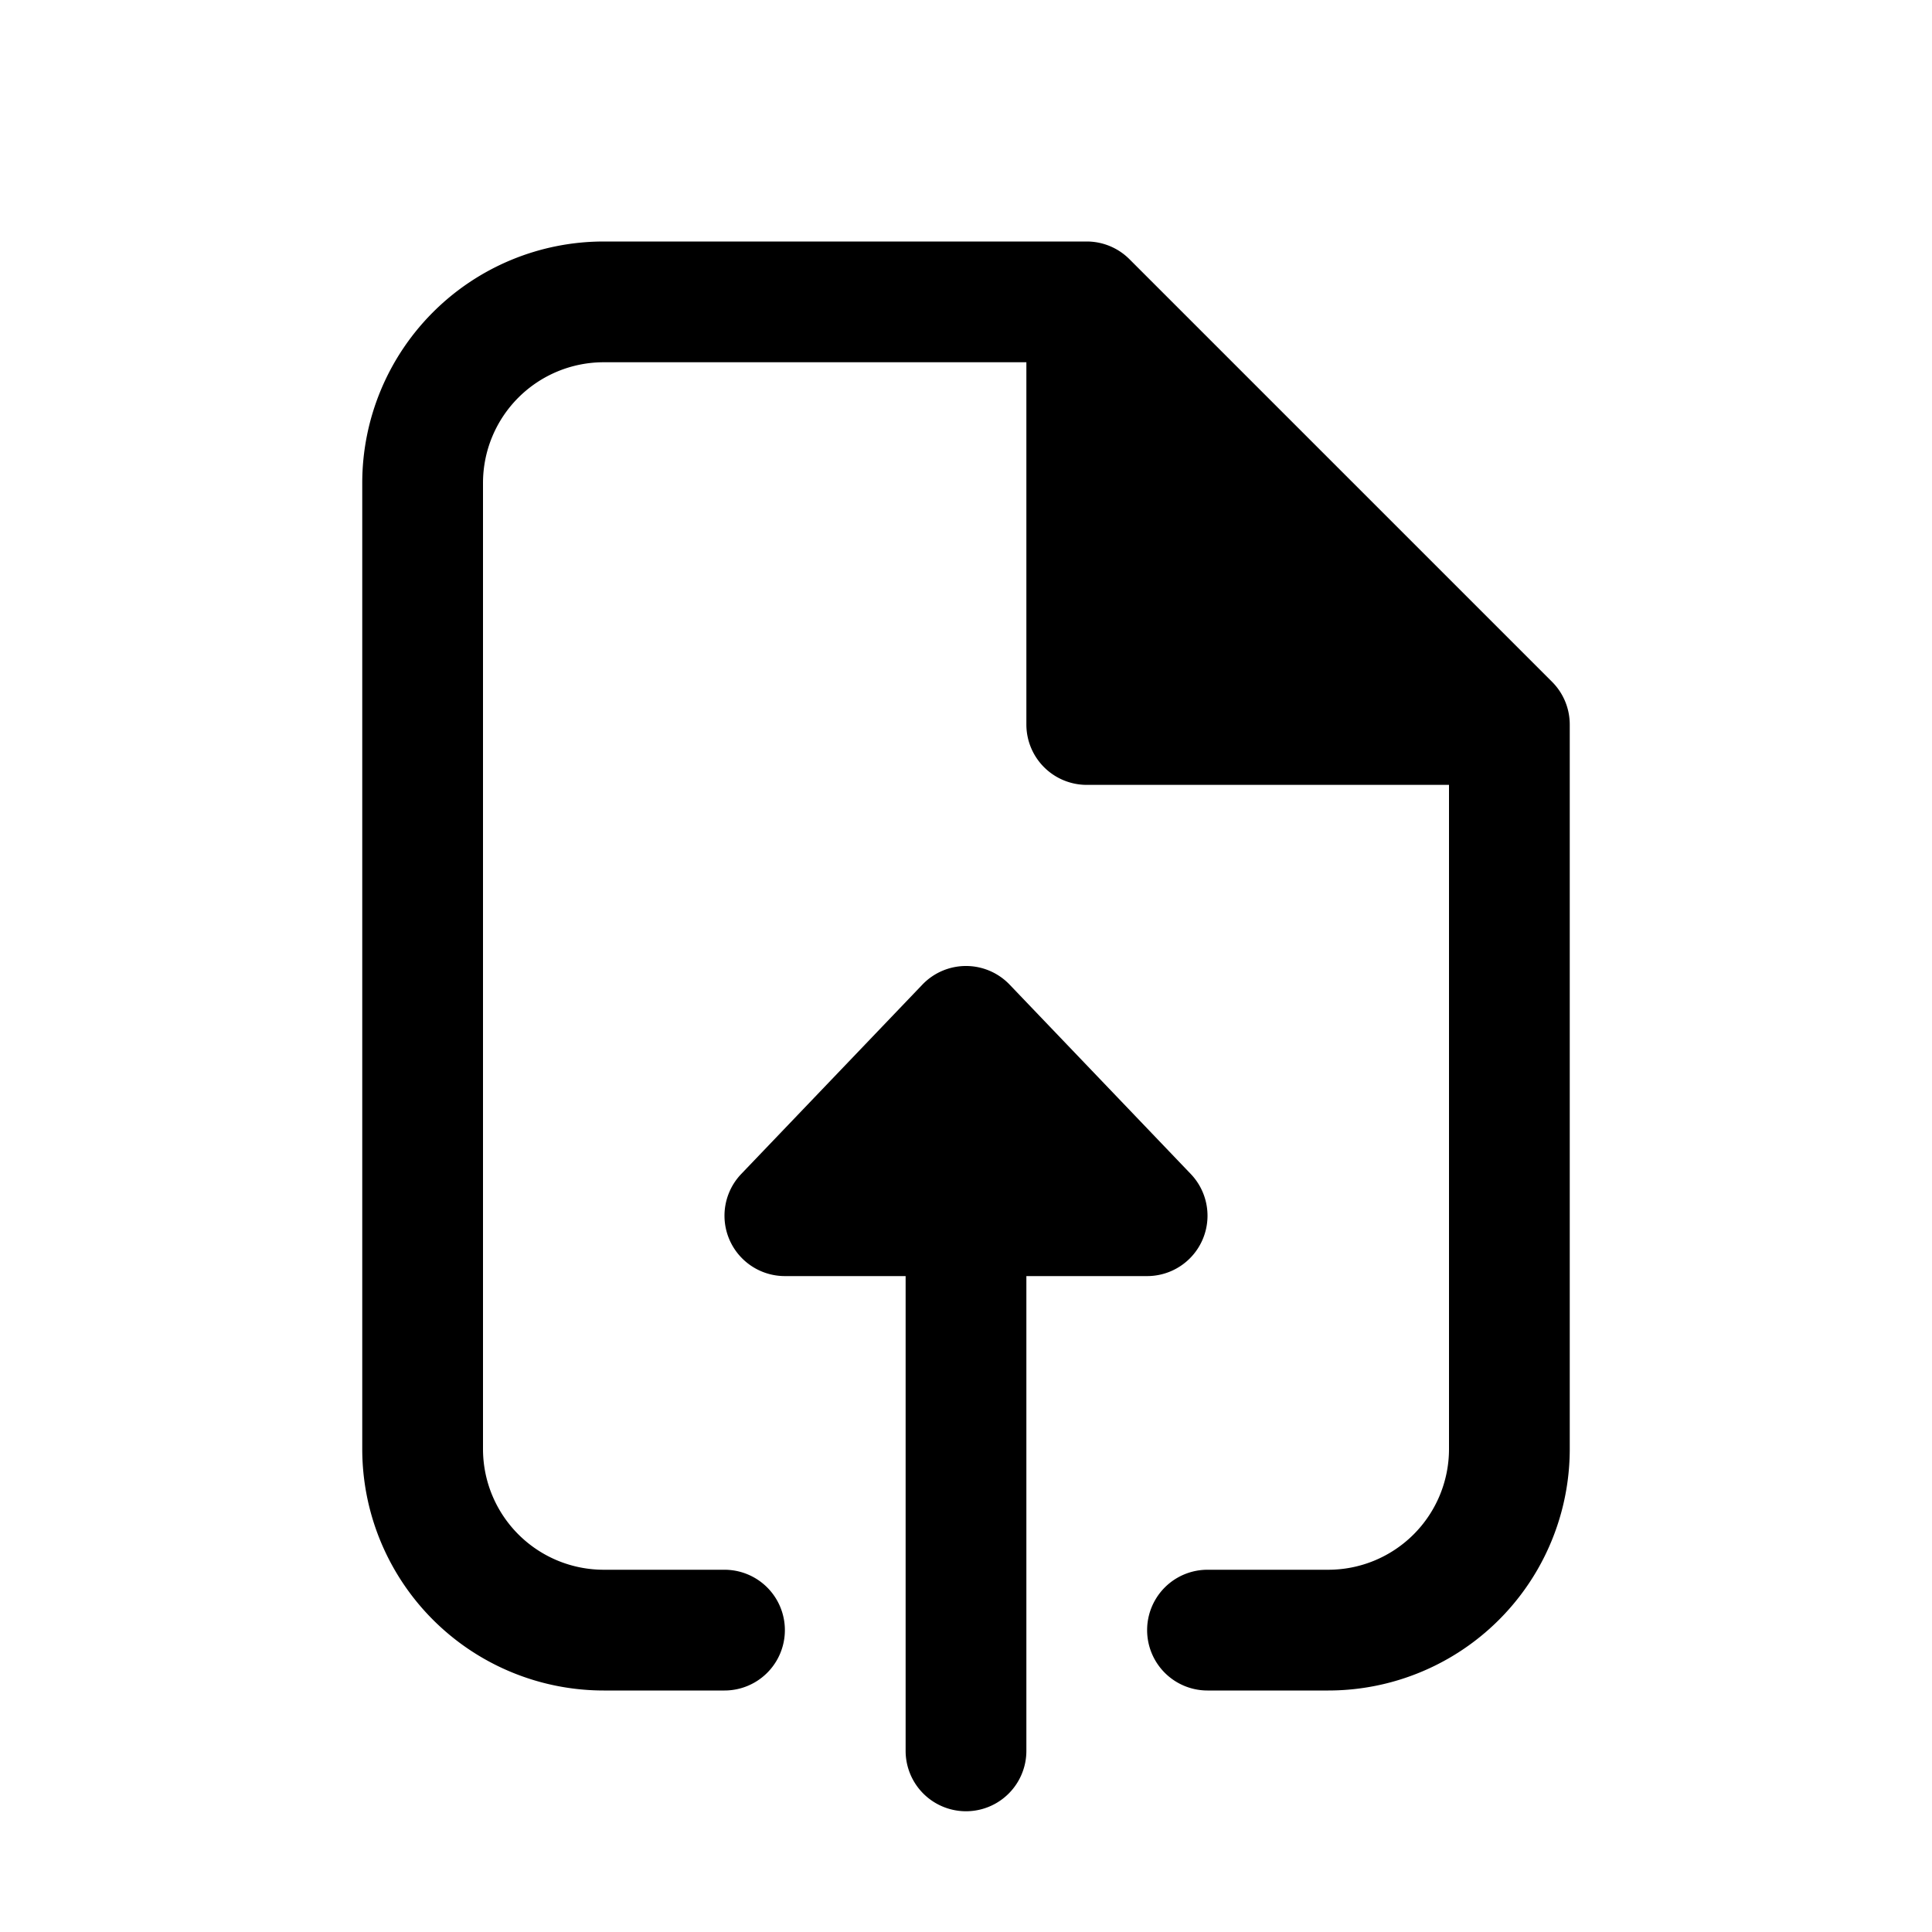 <svg width="32" height="32" fill="none" xmlns="http://www.w3.org/2000/svg"><path d="M10 4a4 4 0 0 0-4 4v16a4 4 0 0 0 4 4h2a1 1 0 1 0 0-2h-2a2 2 0 0 1-2-2V8a2 2 0 0 1 2-2h7v6a1 1 0 0 0 1 1h6v11a2 2 0 0 1-2 2h-2a1 1 0 1 0 0 2h2a4 4 0 0 0 4-4V12a1 1 0 0 0-.293-.707l-7-7A1 1 0 0 0 18 4h-8Z" fill="#000"/><path d="M16.723 16.309a1 1 0 0 0-1.446 0l-3 3.136A1 1 0 0 0 13 21.136h2V29a1 1 0 1 0 2 0v-7.864h2a1 1 0 0 0 .723-1.691l-3-3.136Z" fill="#000"/></svg>